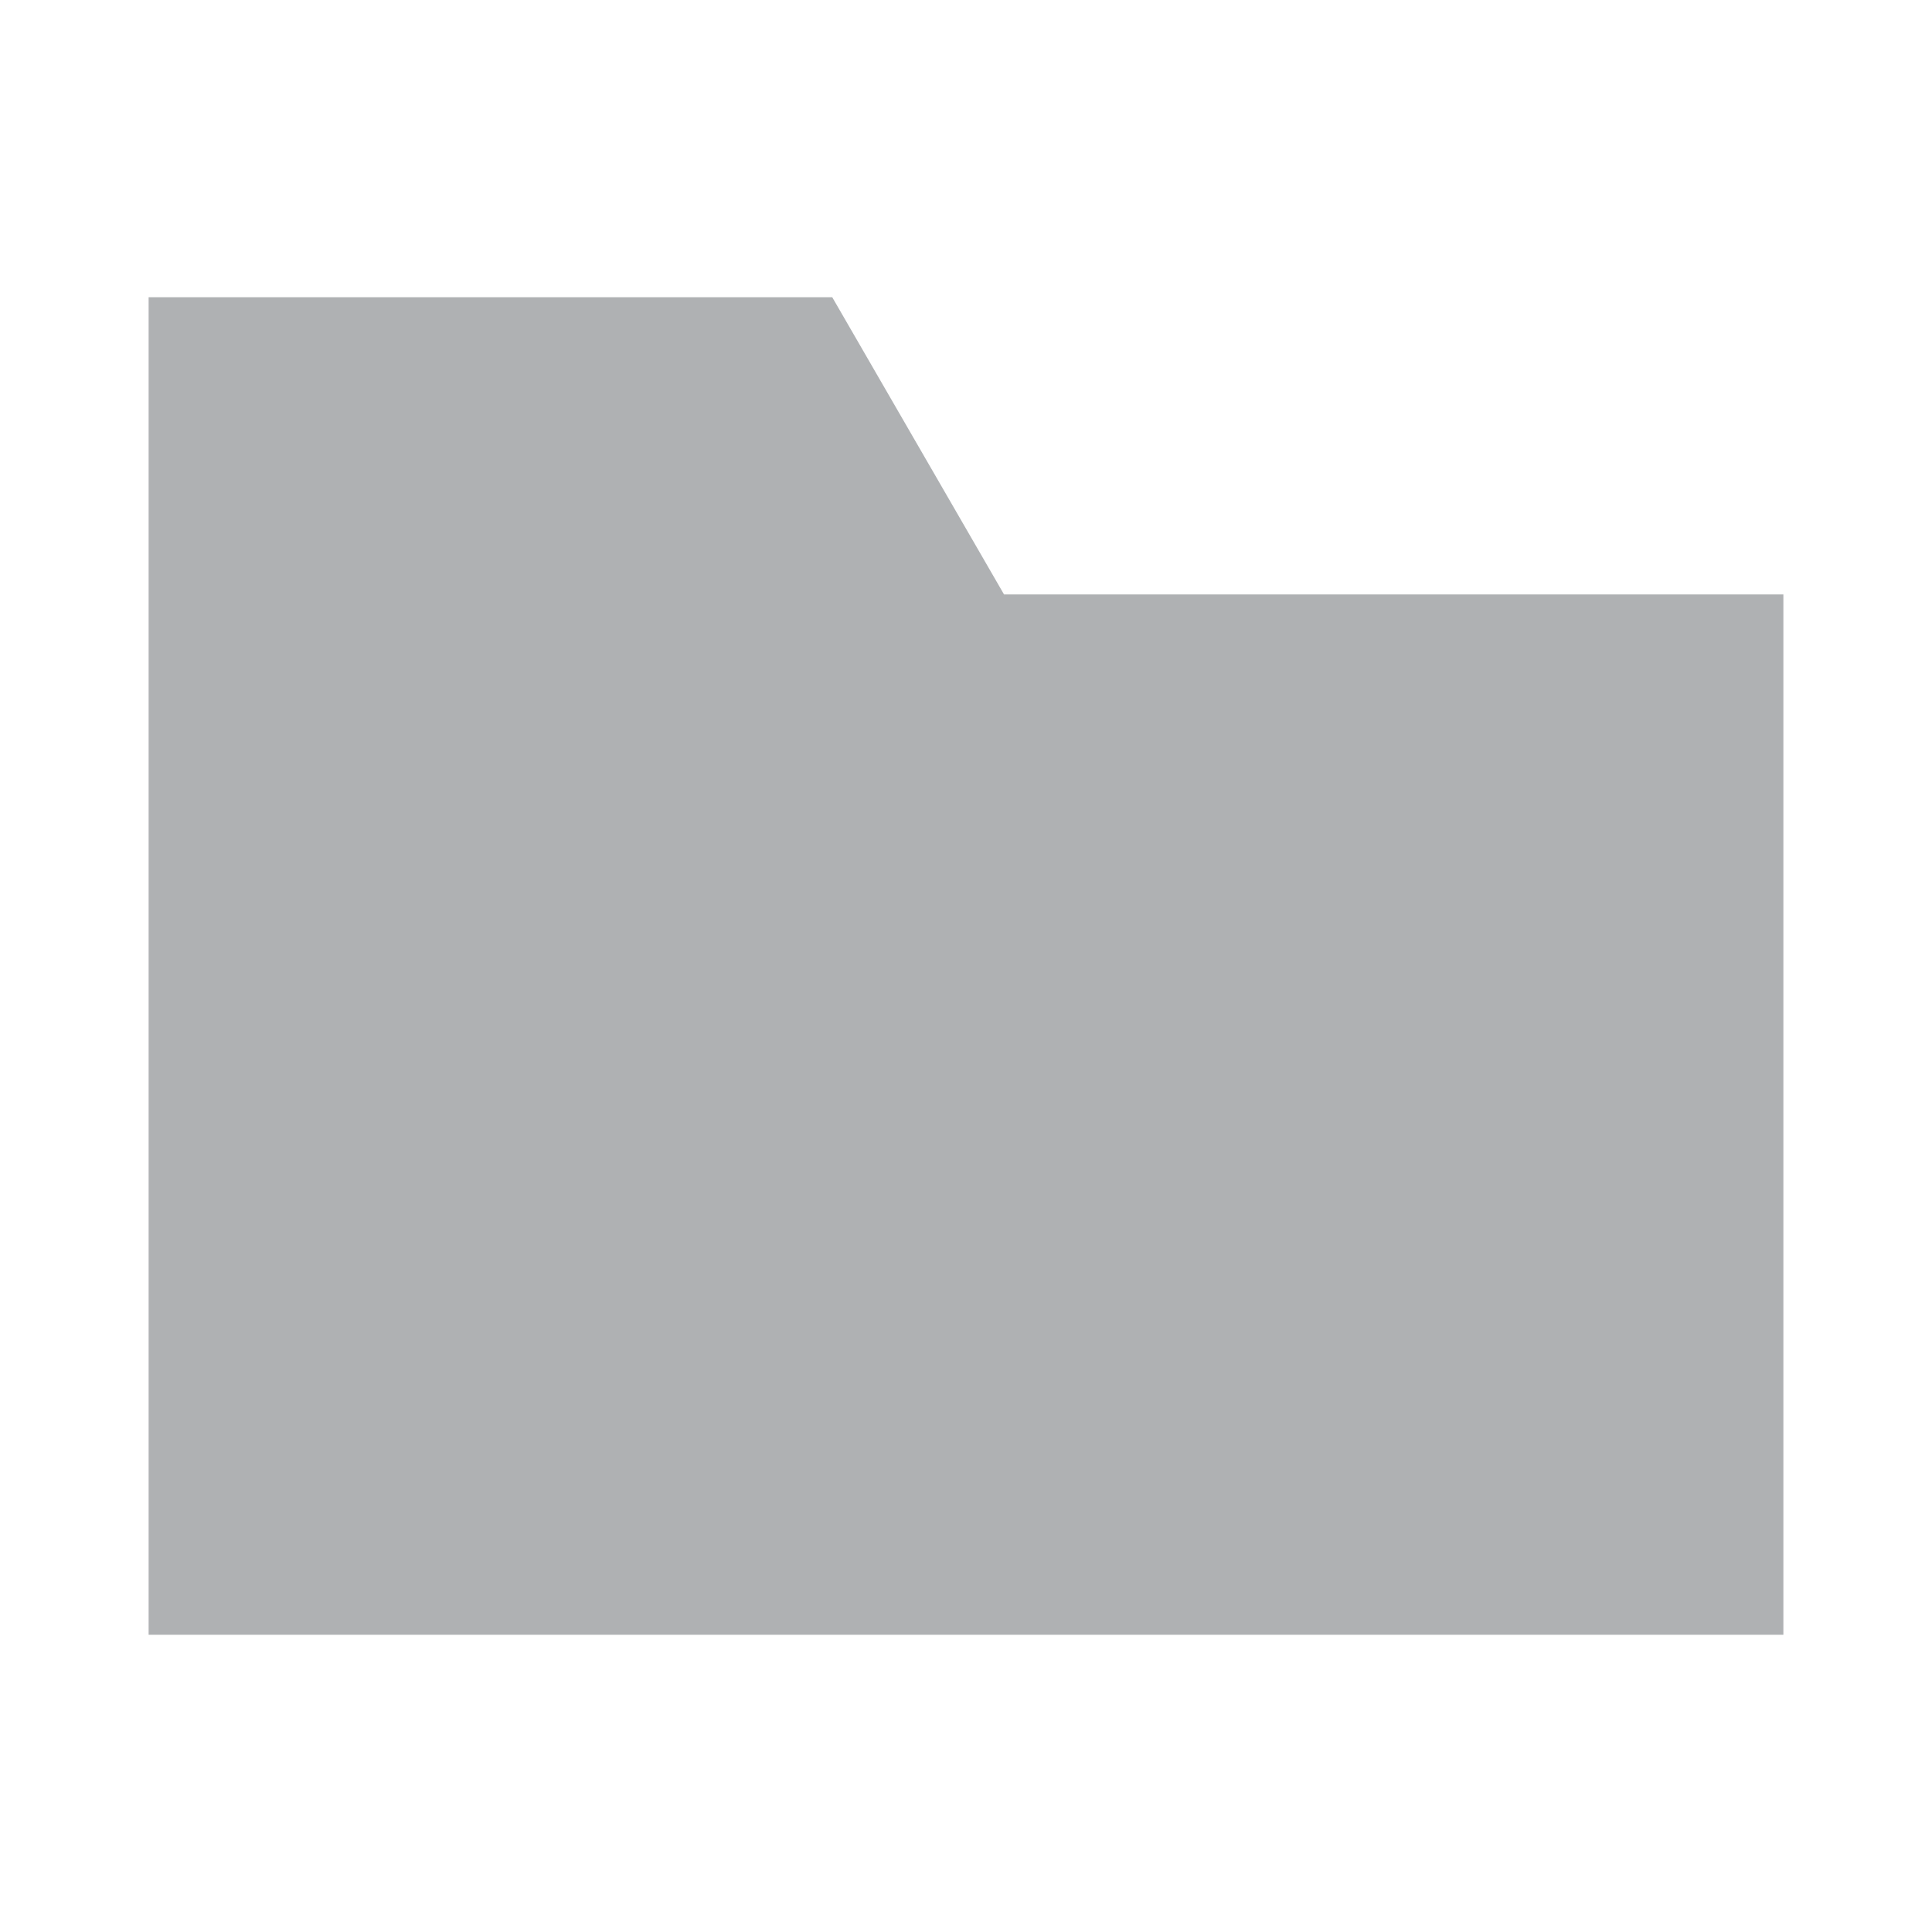 <svg width="13" height="13" viewBox="0 0 13 13" fill="none" xmlns="http://www.w3.org/2000/svg">
<path fill-rule="evenodd" clip-rule="evenodd" d="M6.756 4H12V11H1V4V2H5.6L6.756 4Z" fill="#AFB1B3"/>
</svg>
